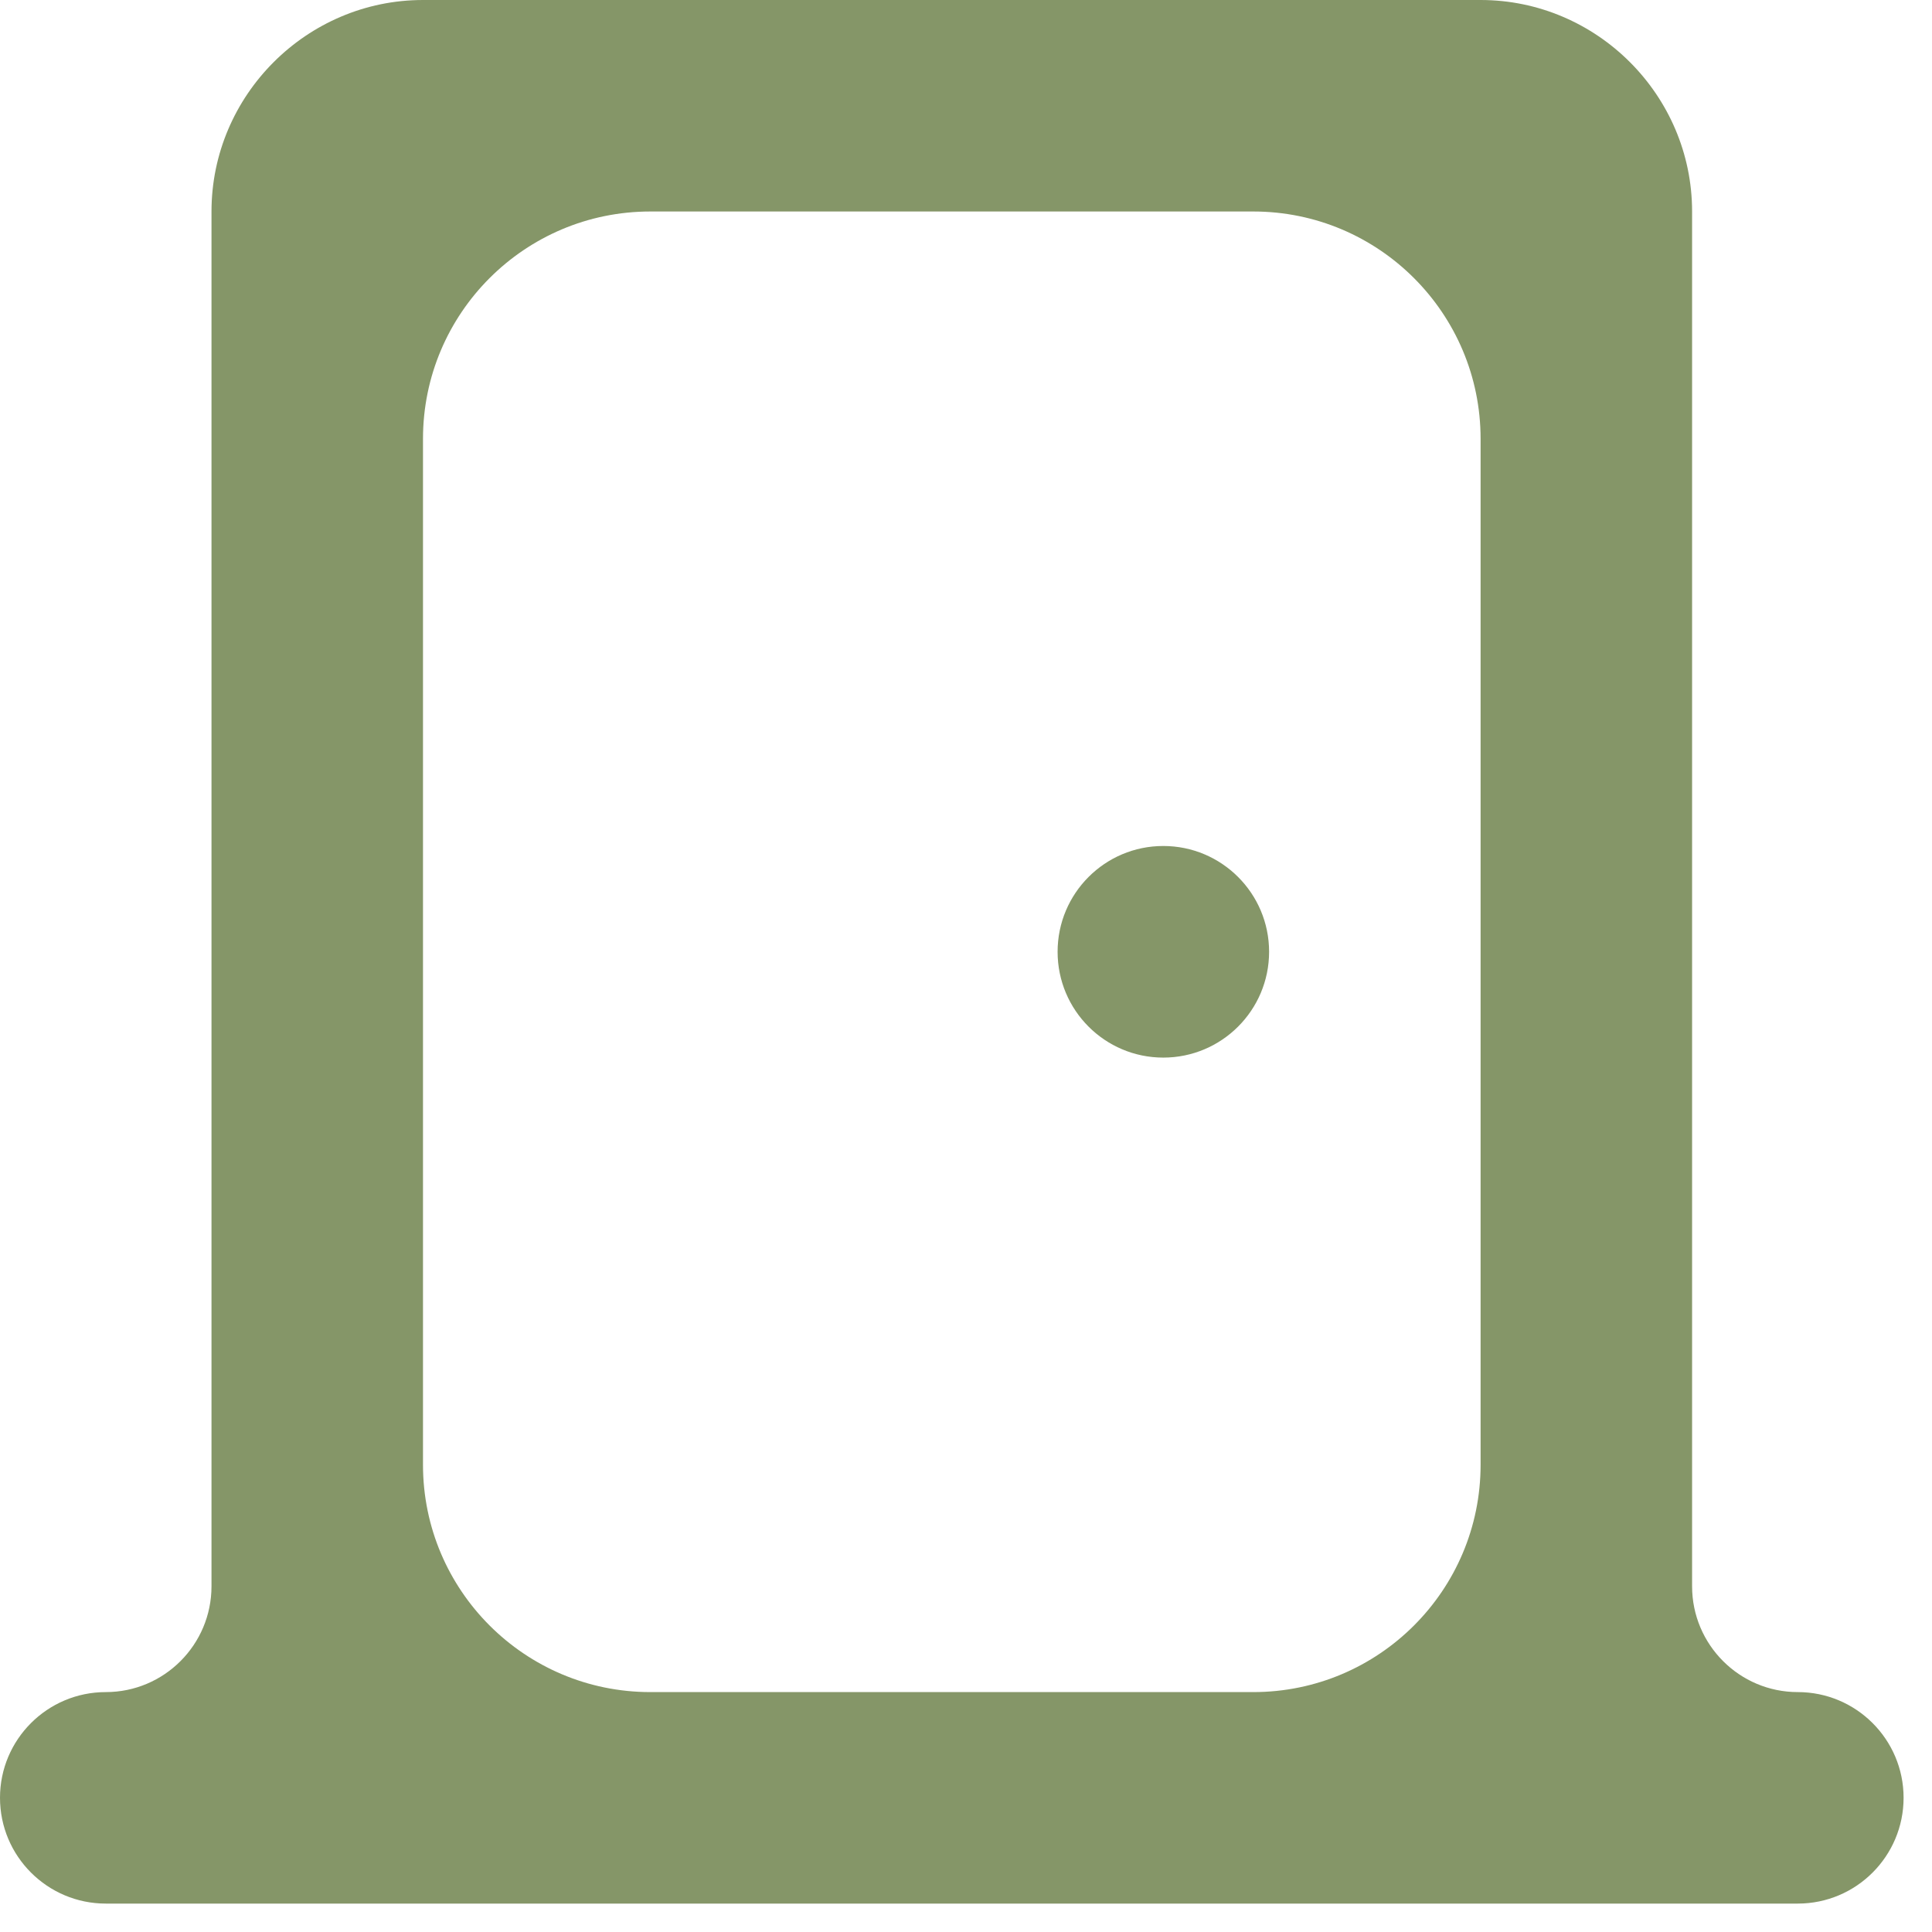 <svg width="17" height="17" viewBox="0 0 17 17" fill="none" xmlns="http://www.w3.org/2000/svg">
<path d="M15.819 14.889C15.306 14.889 14.889 14.472 14.889 13.958V1.861C14.889 0.838 14.051 0 13.028 0H3.722C2.699 0 1.861 0.838 1.861 1.861V13.958C1.861 14.472 1.444 14.889 0.931 14.889V14.889C0.417 14.889 0 15.306 0 15.819V15.819C0 16.333 0.417 16.75 0.931 16.75H15.819C16.333 16.75 16.75 16.333 16.75 15.819V15.819C16.75 15.306 16.333 14.889 15.819 14.889V14.889ZM13.028 12.889C13.028 13.993 12.132 14.889 11.028 14.889H5.722C4.618 14.889 3.722 13.993 3.722 12.889V3.861C3.722 2.757 4.618 1.861 5.722 1.861H11.028C12.132 1.861 13.028 2.757 13.028 3.861V12.889ZM9.306 8.375C9.306 7.861 9.722 7.444 10.236 7.444V7.444C10.75 7.444 11.167 7.861 11.167 8.375V8.375C11.167 8.889 10.75 9.306 10.236 9.306V9.306C9.722 9.306 9.306 8.889 9.306 8.375V8.375Z" fill="#859668"/>
</svg>
